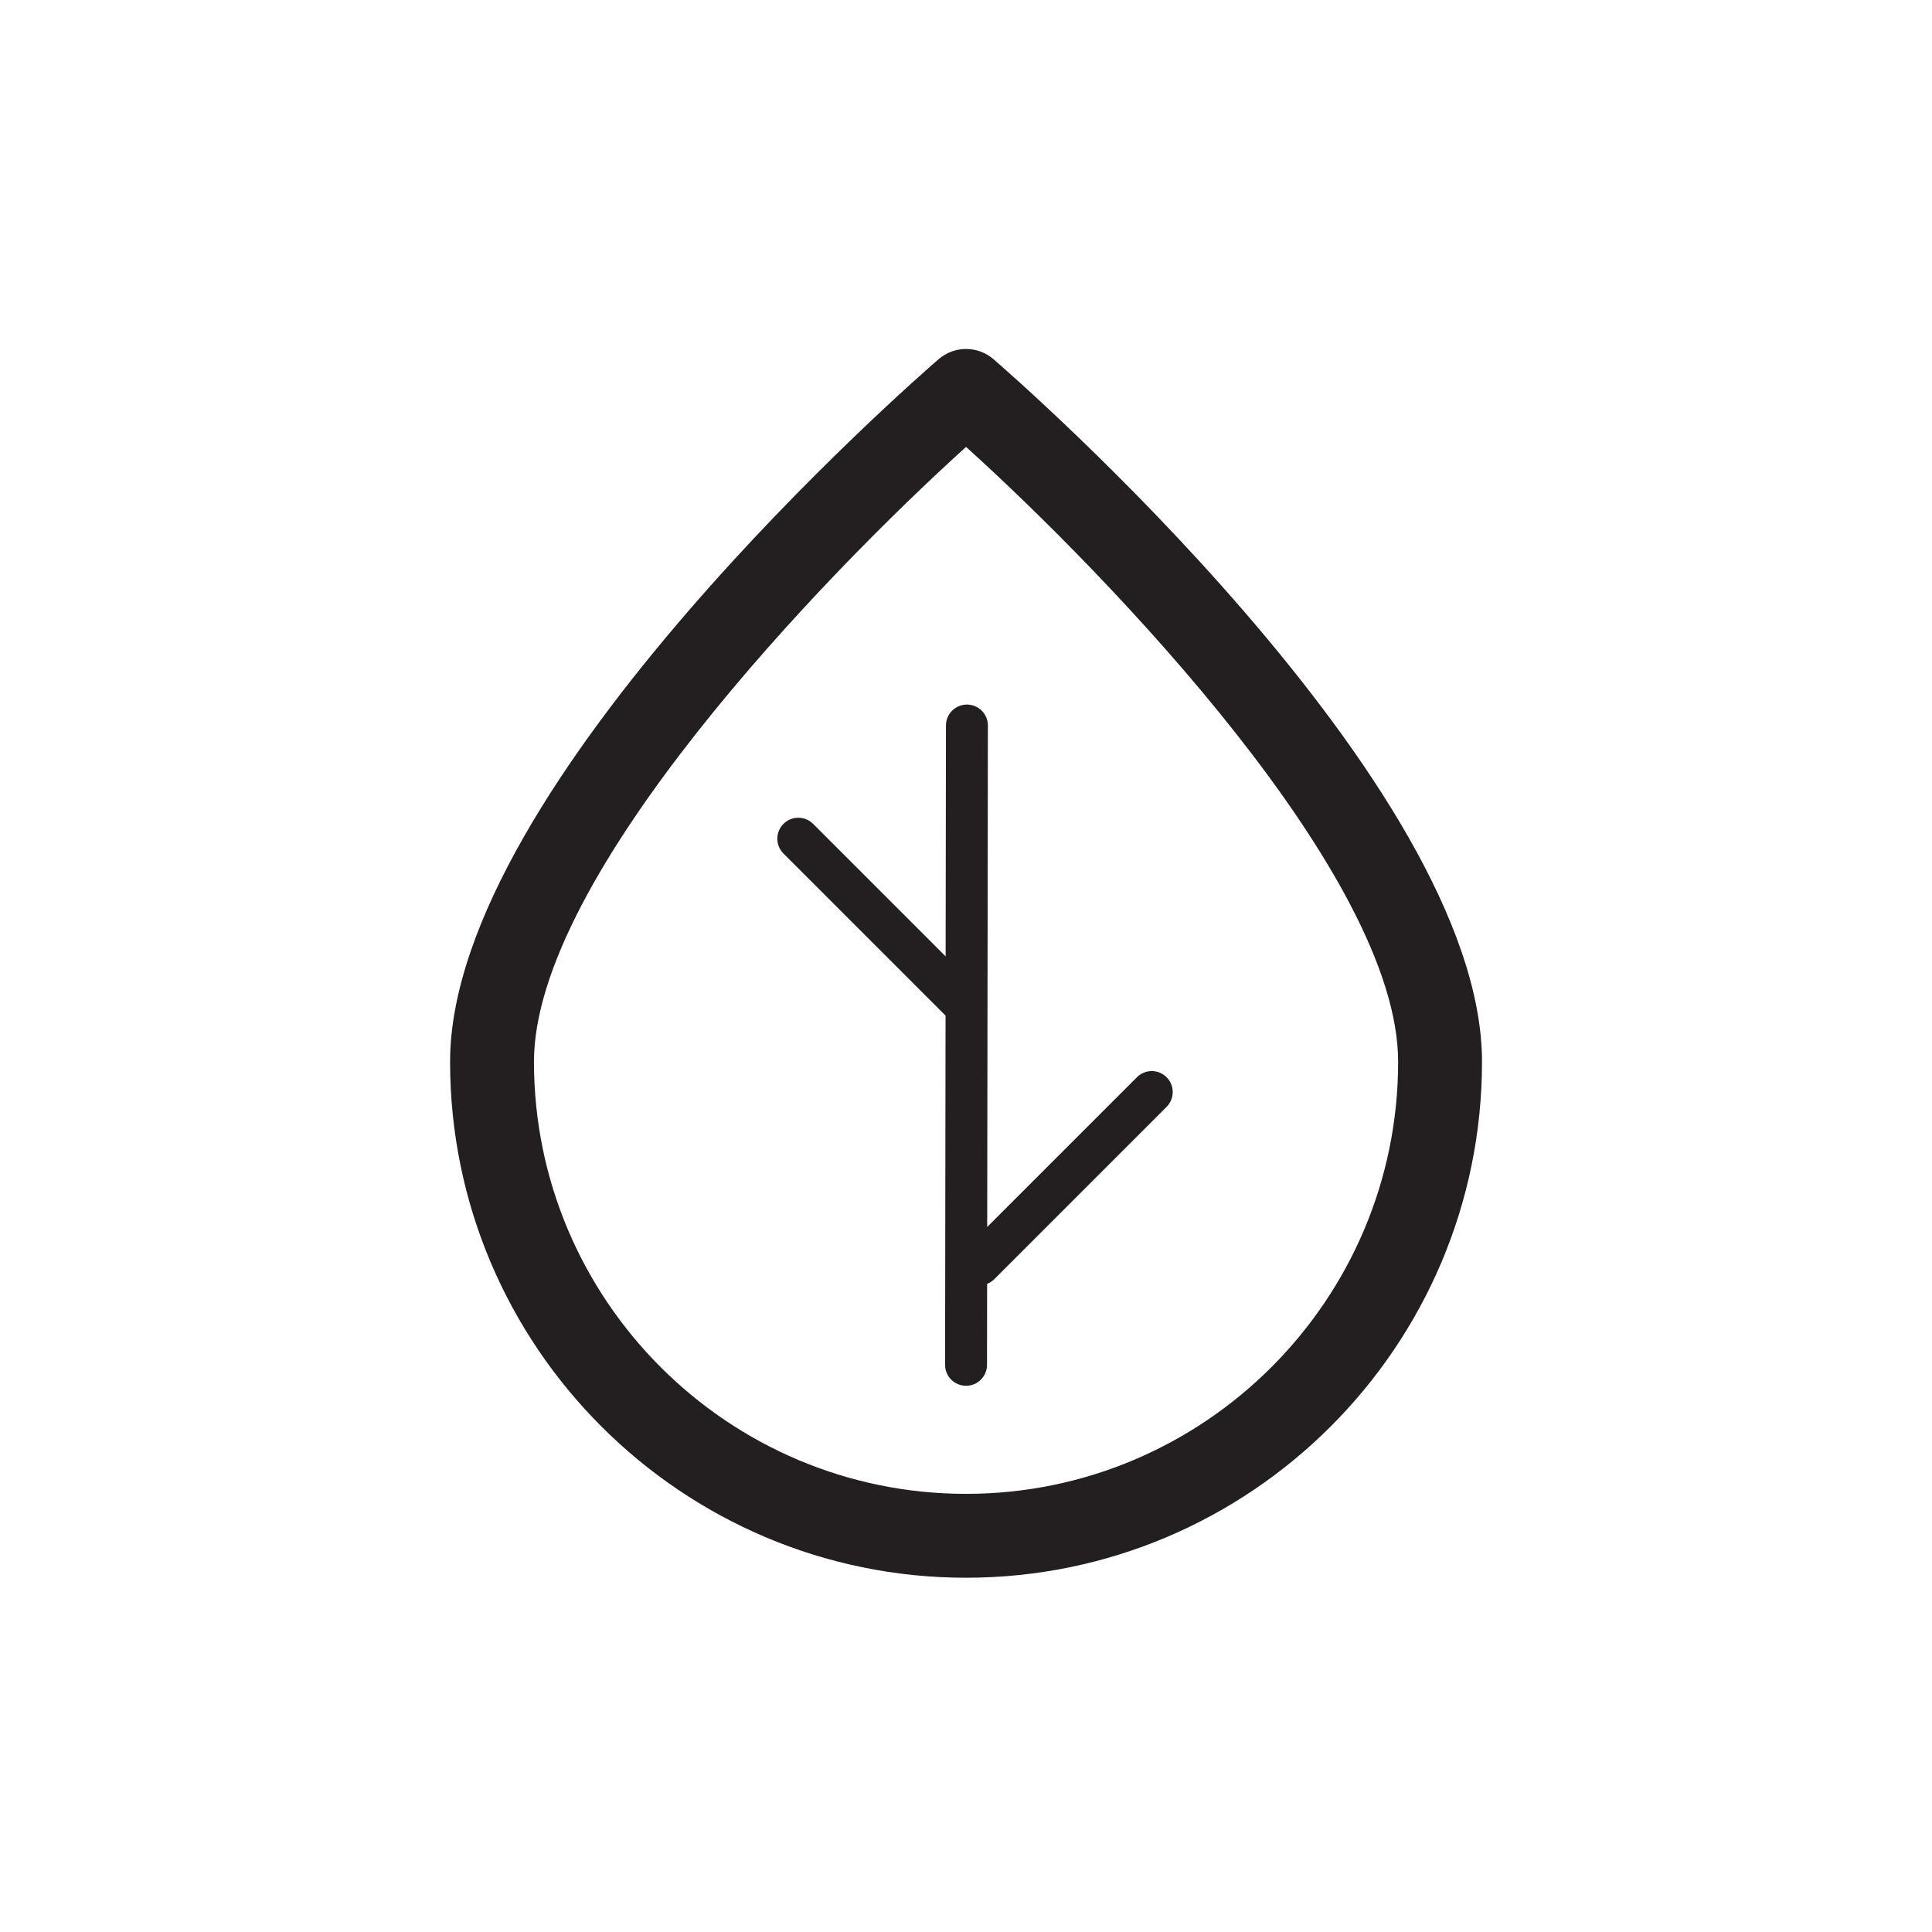 <?xml version="1.0" encoding="utf-8"?>
<!-- Generator: Adobe Illustrator 17.0.0, SVG Export Plug-In . SVG Version: 6.00 Build 0)  -->
<!DOCTYPE svg PUBLIC "-//W3C//DTD SVG 1.1//EN" "http://www.w3.org/Graphics/SVG/1.1/DTD/svg11.dtd">
<svg version="1.1" id="Layer_1" xmlns="http://www.w3.org/2000/svg" xmlns:xlink="http://www.w3.org/1999/xlink" x="0px" y="0px"
	 width="207.3px" height="207.3px" viewBox="0 0 207.3 207.3" enable-background="new 0 0 207.3 207.3" xml:space="preserve">
<g>
	<path fill="#231F20" d="M106.595,38.538c-1.689-1.458-4.191-1.458-5.881,0c-2.14,1.847-52.421,45.581-52.421,75.389
		c0,30.526,24.835,55.361,55.361,55.361c30.527,0,55.362-24.835,55.362-55.361C159.017,84.119,108.735,40.385,106.595,38.538z
		 M103.655,160.288c-25.563,0-46.361-20.797-46.361-46.361c0-19.945,31.107-52.187,46.362-65.975
		c15.256,13.782,46.361,46.012,46.361,65.975C150.017,139.49,129.219,160.288,103.655,160.288z"/>
	<path fill="#231F20" d="M121.991,115.584l-16.066,16.066l0.074-53.8c0.002-1.243-1.004-2.251-2.247-2.253c-0.001,0-0.002,0-0.003,0
		c-1.241,0-2.248,1.005-2.25,2.247l-0.034,24.775L87.247,88.401c-0.879-0.879-2.303-0.879-3.182,0c-0.879,0.878-0.879,2.303,0,3.182
		l17.391,17.391l-0.051,37.466c-0.002,1.243,1.004,2.251,2.247,2.253c0.001,0,0.002,0,0.003,0c1.241,0,2.248-1.005,2.25-2.247
		l0.012-8.69c0.28-0.11,0.542-0.275,0.768-0.502l18.487-18.488c0.879-0.878,0.879-2.303,0-3.182
		C124.293,114.705,122.87,114.705,121.991,115.584z"/>
</g>
</svg>
